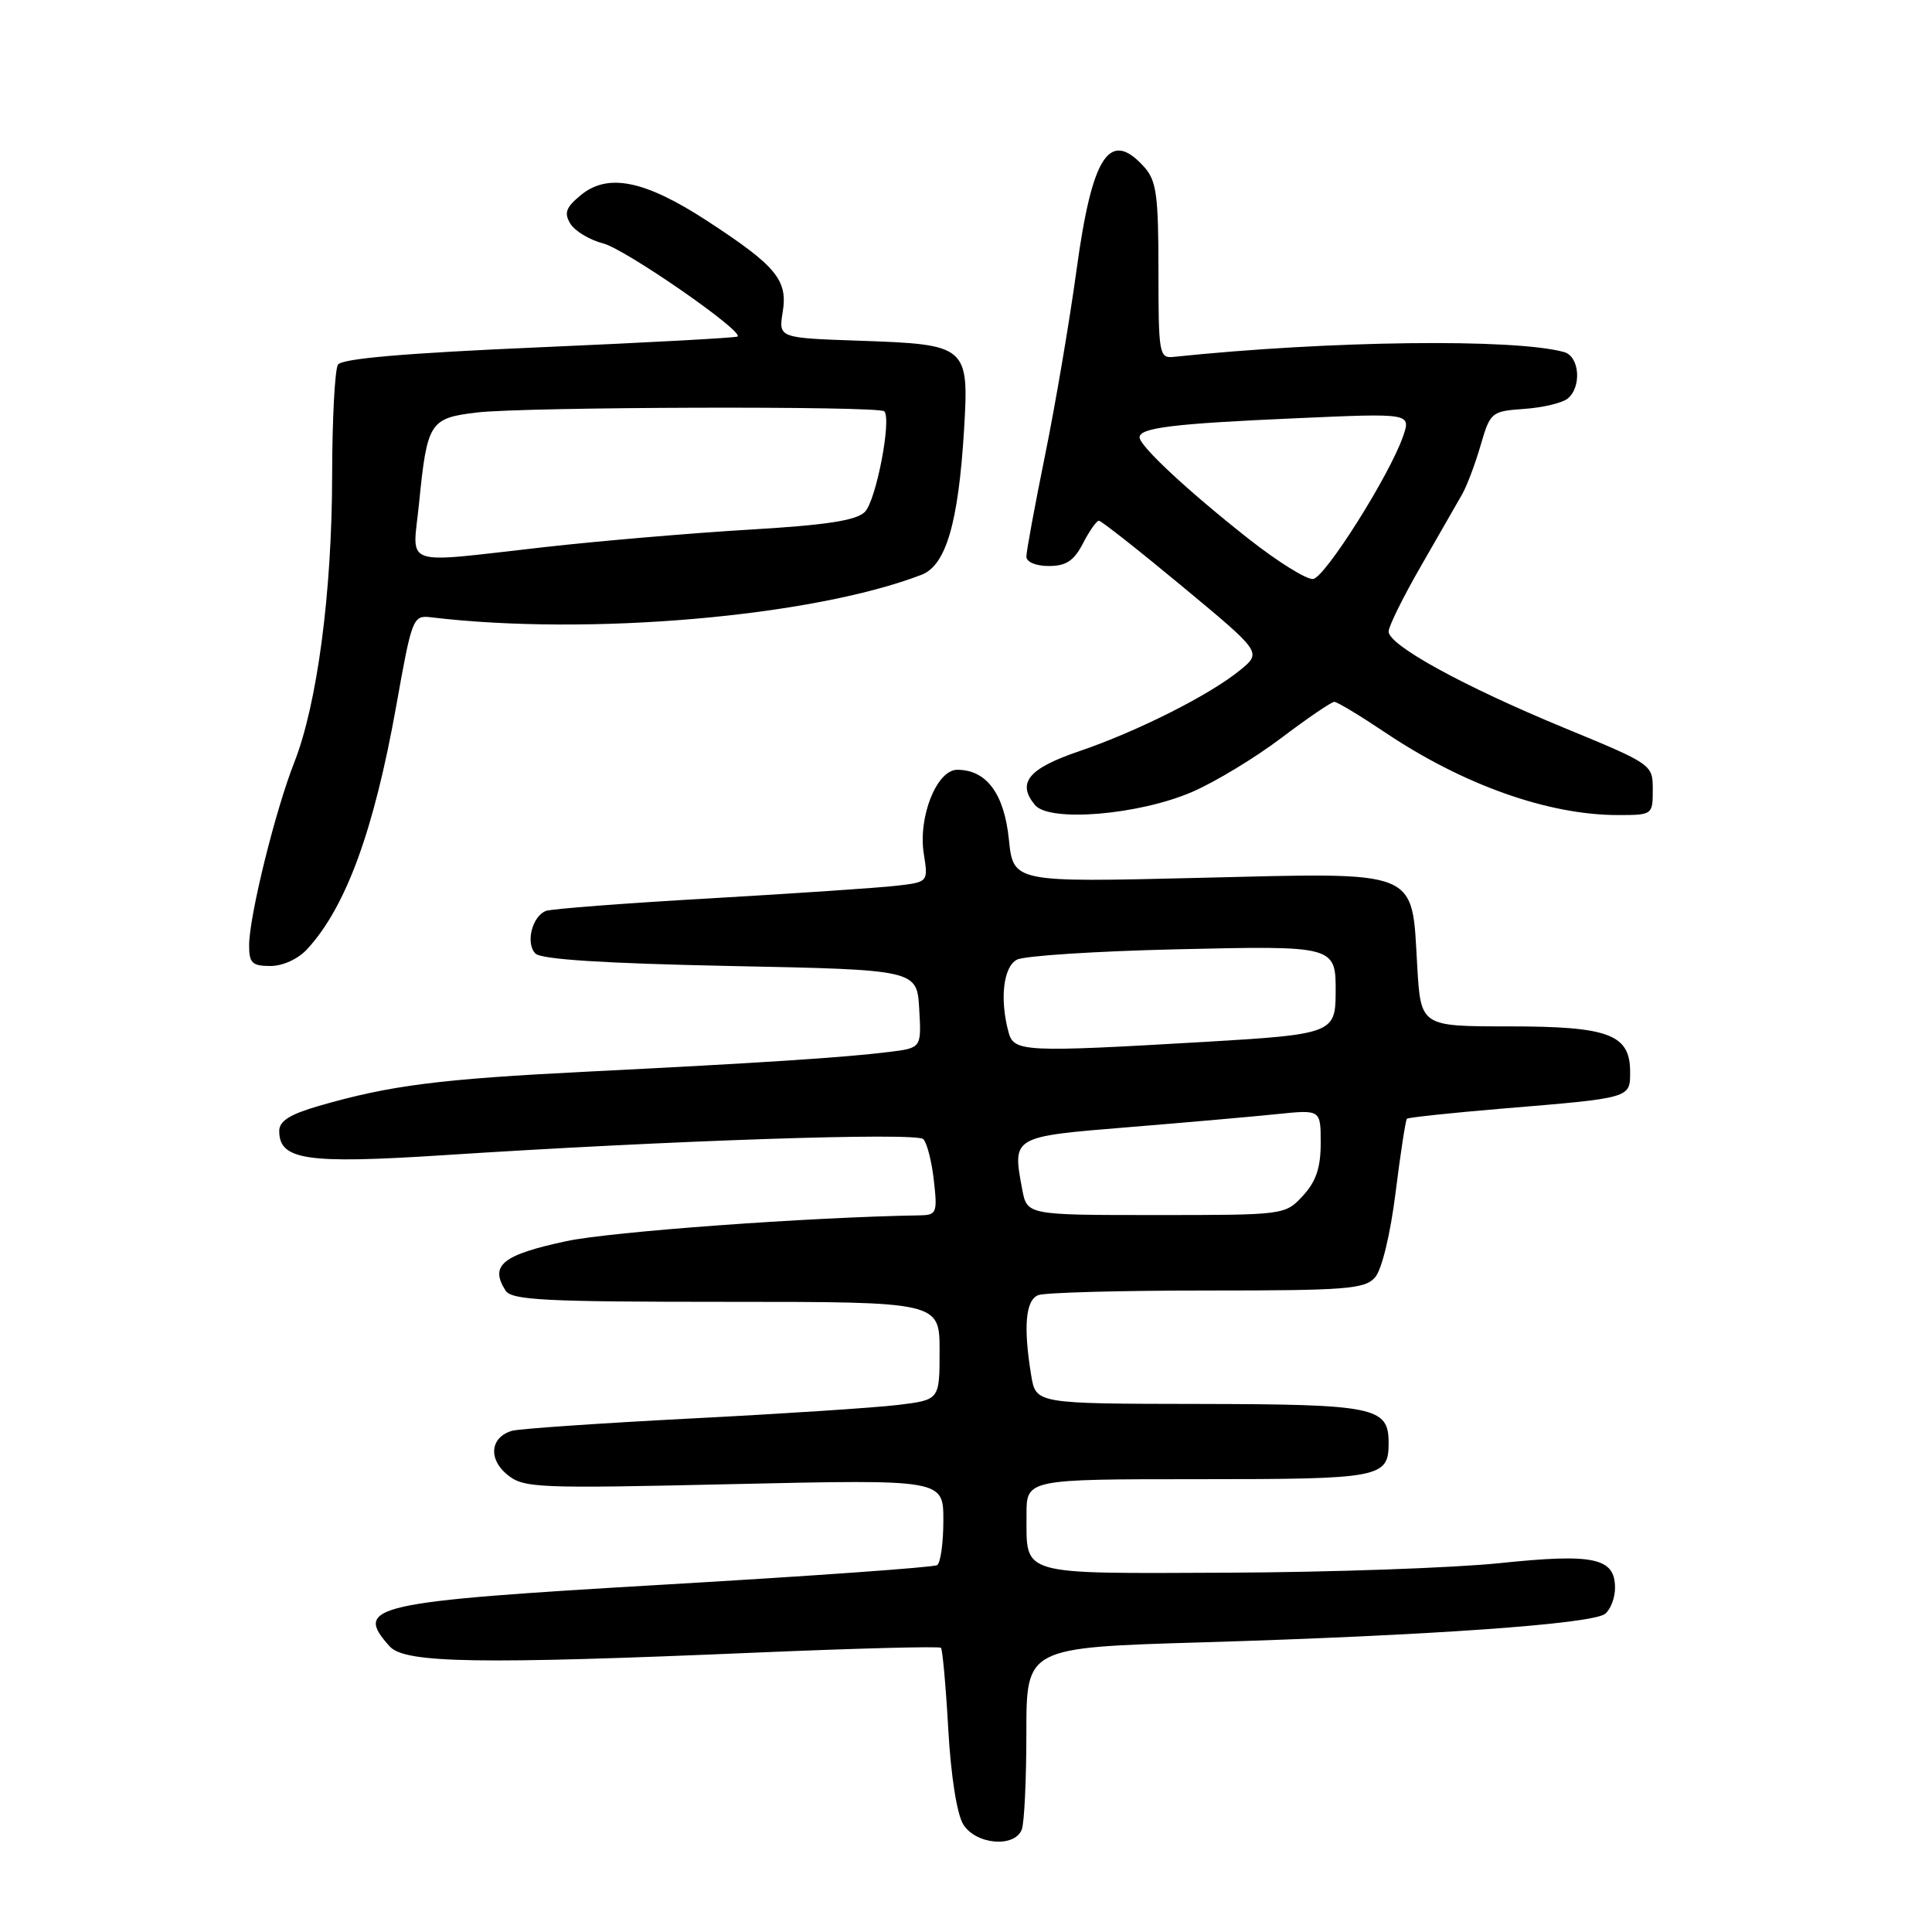 <?xml version="1.0" encoding="UTF-8" standalone="no"?>
<!DOCTYPE svg PUBLIC "-//W3C//DTD SVG 1.1//EN" "http://www.w3.org/Graphics/SVG/1.1/DTD/svg11.dtd" >
<svg xmlns="http://www.w3.org/2000/svg" xmlns:xlink="http://www.w3.org/1999/xlink" version="1.1" viewBox="0 0 256 256">
 <g >
 <path fill="currentColor"
d=" M 135.39 242.42 C 135.73 241.55 136.00 235.77 136.00 229.57 C 136.00 218.31 136.00 218.31 159.25 217.62 C 189.38 216.72 211.07 215.19 212.70 213.83 C 213.42 213.24 214.00 211.70 214.00 210.41 C 214.00 206.42 211.22 205.82 198.76 207.12 C 192.57 207.76 176.34 208.33 162.71 208.39 C 134.78 208.50 136.04 208.86 136.02 200.75 C 136.00 196.00 136.00 196.00 158.80 196.00 C 183.05 196.00 184.00 195.82 184.00 191.16 C 184.00 186.44 182.15 186.07 158.88 186.03 C 137.26 186.00 137.26 186.00 136.64 182.25 C 135.58 175.80 135.89 172.26 137.58 171.61 C 138.45 171.27 148.51 171.00 159.93 171.00 C 178.45 171.00 180.85 170.81 182.21 169.25 C 183.10 168.23 184.23 163.55 184.92 158.03 C 185.57 152.82 186.25 148.42 186.42 148.24 C 186.60 148.07 192.31 147.46 199.12 146.89 C 216.17 145.48 216.00 145.52 216.00 142.04 C 216.00 137.05 213.19 136.00 199.91 136.00 C 188.26 136.00 188.26 136.00 187.79 128.01 C 187.04 115.06 188.39 115.61 158.89 116.32 C 134.27 116.92 134.27 116.92 133.68 111.21 C 133.06 105.16 130.71 102.00 126.84 102.00 C 124.12 102.00 121.63 108.27 122.41 113.14 C 123.00 116.88 123.00 116.88 118.75 117.37 C 116.41 117.64 105.30 118.39 94.06 119.04 C 82.82 119.68 73.05 120.43 72.35 120.70 C 70.50 121.40 69.61 125.01 70.95 126.35 C 71.72 127.13 80.14 127.66 96.80 128.00 C 121.50 128.50 121.50 128.50 121.80 133.68 C 122.10 138.86 122.10 138.86 117.80 139.39 C 111.83 140.13 100.77 140.85 77.98 141.99 C 58.21 142.98 51.73 143.80 42.25 146.54 C 38.42 147.65 37.00 148.54 37.00 149.86 C 37.00 153.71 40.58 154.24 58.59 153.08 C 88.84 151.11 121.42 150.02 122.34 150.94 C 122.83 151.43 123.46 153.89 123.74 156.41 C 124.23 160.71 124.11 161.00 121.88 161.04 C 107.19 161.28 80.94 163.20 75.04 164.46 C 66.56 166.28 64.86 167.66 66.98 171.00 C 67.80 172.28 72.17 172.50 96.22 172.50 C 124.50 172.50 124.50 172.50 124.50 179.00 C 124.50 185.49 124.50 185.49 119.00 186.16 C 115.97 186.53 103.60 187.34 91.50 187.96 C 79.40 188.59 68.75 189.32 67.84 189.59 C 64.98 190.43 64.66 193.30 67.19 195.38 C 69.38 197.18 70.96 197.25 97.25 196.65 C 125.00 196.03 125.00 196.03 125.00 201.46 C 125.00 204.44 124.63 207.11 124.17 207.39 C 123.72 207.68 107.44 208.84 88.00 209.97 C 49.19 212.24 46.78 212.78 51.65 218.17 C 53.66 220.39 63.43 220.55 100.39 218.97 C 113.53 218.41 124.46 218.13 124.68 218.34 C 124.89 218.56 125.33 223.41 125.65 229.12 C 126.00 235.34 126.80 240.40 127.64 241.75 C 129.31 244.43 134.45 244.87 135.39 242.42 Z  M 40.72 125.75 C 45.86 120.15 49.56 110.01 52.51 93.50 C 54.58 81.88 54.72 81.51 57.07 81.79 C 77.94 84.30 107.66 81.72 122.11 76.16 C 125.34 74.92 126.99 69.30 127.74 56.98 C 128.41 45.83 128.19 45.64 113.94 45.15 C 103.16 44.78 103.16 44.78 103.71 41.37 C 104.41 37.10 102.86 35.24 93.66 29.24 C 85.45 23.90 80.57 22.90 76.98 25.84 C 74.98 27.48 74.71 28.22 75.58 29.65 C 76.18 30.62 78.14 31.80 79.94 32.26 C 82.88 33.03 98.50 43.84 97.74 44.59 C 97.57 44.76 85.75 45.40 71.48 46.02 C 53.72 46.79 45.30 47.51 44.78 48.32 C 44.37 48.97 44.02 55.58 44.01 63.00 C 43.99 78.52 42.03 93.31 38.99 101.03 C 36.47 107.42 33.02 121.40 33.01 125.25 C 33.00 127.60 33.41 128.00 35.83 128.00 C 37.48 128.00 39.51 127.07 40.72 125.75 Z  M 158.00 104.92 C 161.03 103.61 166.34 100.39 169.80 97.77 C 173.27 95.15 176.42 93.00 176.80 93.00 C 177.19 93.00 180.20 94.82 183.50 97.03 C 193.87 104.00 205.15 108.00 214.39 108.00 C 218.95 108.00 219.00 107.97 219.00 104.64 C 219.00 101.30 218.96 101.27 207.25 96.44 C 193.95 90.95 184.00 85.50 184.00 83.68 C 184.00 83.00 185.93 79.09 188.30 74.98 C 190.66 70.86 193.11 66.60 193.74 65.50 C 194.37 64.40 195.47 61.48 196.19 59.00 C 197.47 54.61 197.61 54.49 201.98 54.18 C 204.44 54.01 207.03 53.39 207.73 52.81 C 209.61 51.25 209.30 47.22 207.25 46.65 C 200.66 44.83 176.15 45.13 155.50 47.29 C 153.60 47.49 153.50 46.90 153.50 35.86 C 153.50 25.83 153.24 23.94 151.60 22.11 C 147.03 17.05 144.72 20.58 142.65 35.75 C 141.73 42.49 139.86 53.52 138.49 60.25 C 137.12 66.99 136.00 73.06 136.00 73.75 C 136.00 74.47 137.26 75.00 138.97 75.00 C 141.27 75.00 142.30 74.31 143.50 72.00 C 144.35 70.35 145.30 69.00 145.61 69.00 C 145.92 69.00 150.90 72.92 156.68 77.72 C 167.19 86.44 167.19 86.44 164.34 88.78 C 160.37 92.05 150.69 96.93 143.00 99.54 C 136.26 101.83 134.70 103.73 137.14 106.67 C 139.06 108.98 150.92 107.99 158.00 104.92 Z  M 135.45 157.60 C 134.13 150.57 134.06 150.62 149.51 149.36 C 157.20 148.73 166.09 147.95 169.25 147.62 C 175.00 147.03 175.00 147.03 175.00 151.46 C 175.00 154.74 174.38 156.56 172.64 158.45 C 170.28 160.99 170.22 161.00 153.18 161.00 C 136.09 161.00 136.09 161.00 135.45 157.60 Z  M 133.63 136.75 C 132.45 132.36 132.95 128.10 134.75 127.16 C 135.71 126.65 145.19 126.04 155.81 125.79 C 177.11 125.30 177.02 125.28 176.98 131.68 C 176.96 136.85 176.34 137.08 159.90 138.04 C 135.55 139.46 134.34 139.40 133.63 136.75 Z  M 55.52 66.75 C 56.60 55.93 56.93 55.41 63.17 54.66 C 69.43 53.91 116.43 53.77 117.17 54.50 C 118.17 55.51 116.09 66.34 114.60 67.83 C 113.46 68.97 109.50 69.58 99.28 70.18 C 91.70 70.63 79.47 71.67 72.11 72.50 C 52.85 74.66 54.67 75.29 55.52 66.75 Z  M 165.50 71.44 C 157.48 65.13 151.00 59.10 151.00 57.95 C 151.00 56.68 155.51 56.13 171.74 55.42 C 186.98 54.74 186.98 54.74 185.90 57.85 C 184.11 63.00 175.61 76.47 174.00 76.72 C 173.18 76.84 169.35 74.47 165.50 71.44 Z "/>
</g>
</svg>